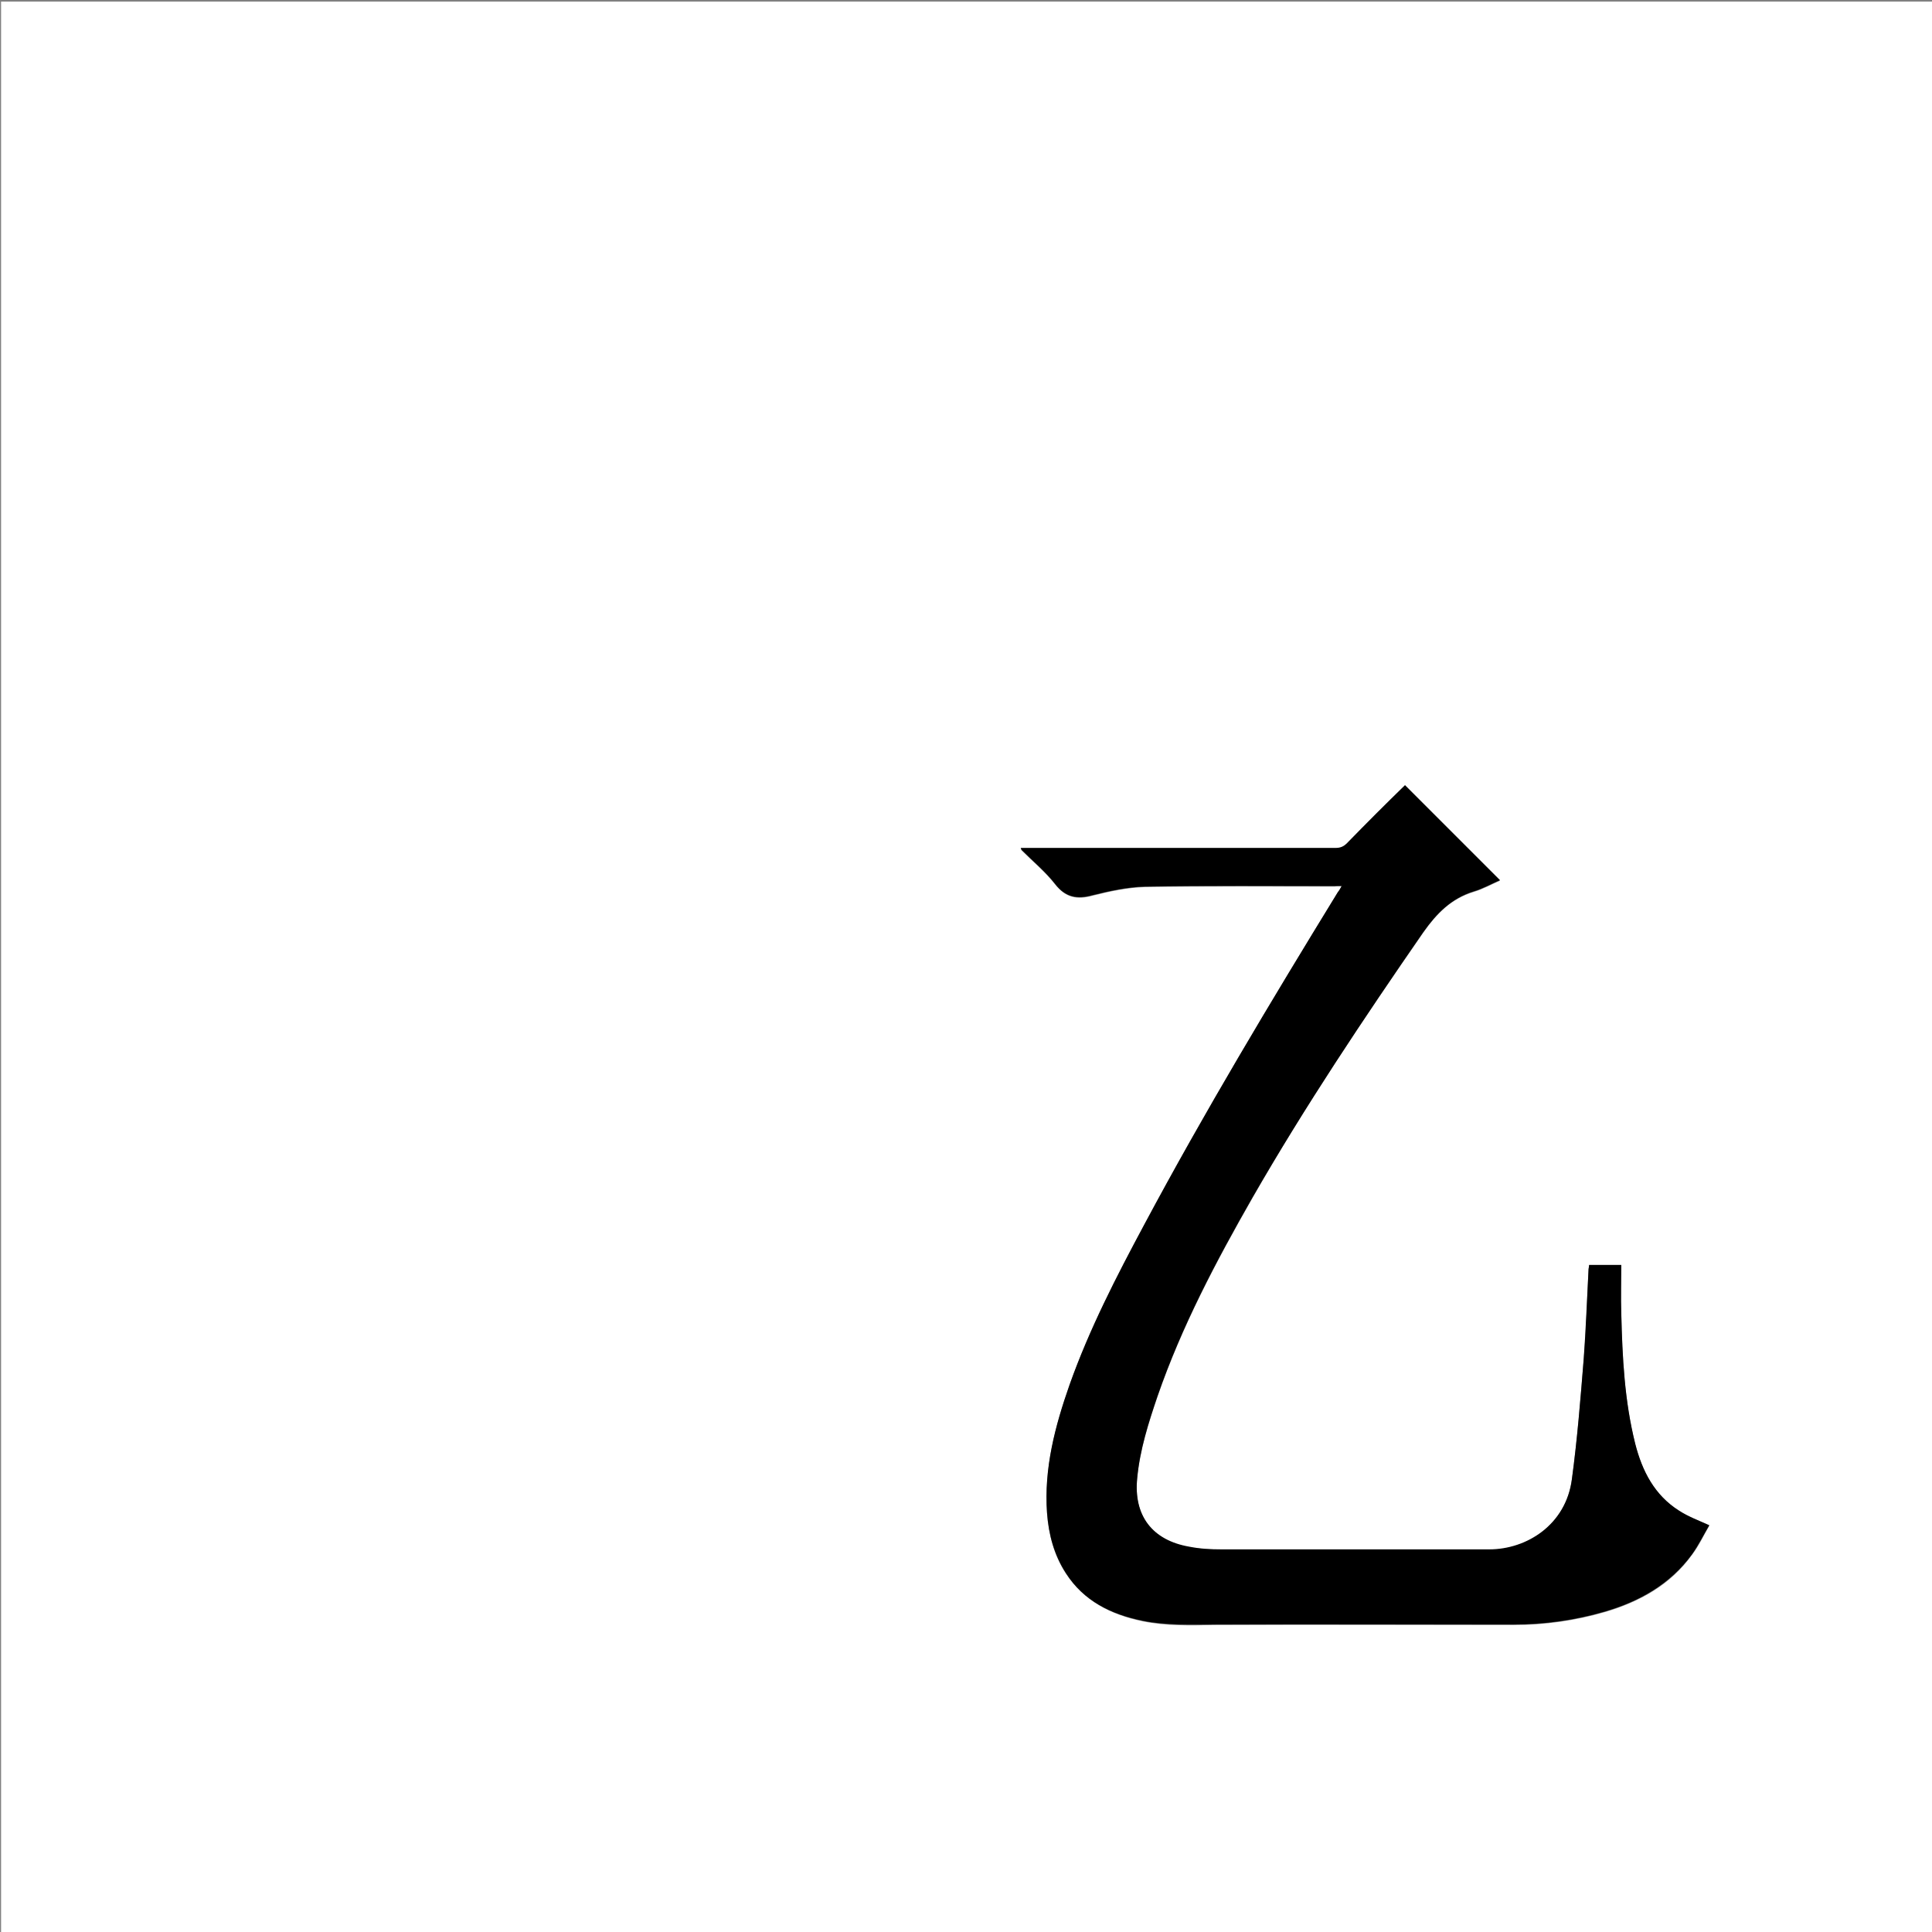 <?xml version="1.0" encoding="utf-8"?>
<!-- Generator: Adobe Illustrator 20.1.0, SVG Export Plug-In . SVG Version: 6.00 Build 0)  -->
<svg version="1.1" id="图层_1" xmlns="http://www.w3.org/2000/svg" xmlns:xlink="http://www.w3.org/1999/xlink" x="0px" y="0px"
	 viewBox="0 0 360 360" style="enable-background:new 0 0 360 360;" xml:space="preserve">
<rect x="0" y="0" width="360" height="360" fill="#808080" stroke="none"/>
<style type="text/css">
	.st0{fill:#FFFFFF;}
</style>
<g>
	<path class="st0" d="M0.2,360.5c0-120.1,0-240.2,0-360.2c120.1,0,240.2,0,360.2,0c0,120.1,0,240.2,0,360.2
		C240.4,360.5,120.3,360.5,0.2,360.5z M250,165.1c-0.3,0.5-0.5,0.9-0.7,1.2c-12.5,20.4-24.9,40.9-36.1,62
		c-5.2,9.7-10.2,19.4-13.9,29.8c-2.7,7.7-4.8,15.6-4.2,23.9c0.3,4,1.3,7.8,3.5,11.2c3.4,5.2,8.5,7.7,14.3,8.9
		c4.4,0.9,8.8,0.8,13.3,0.7c18.6-0.1,37.3,0,55.9,0c5.7,0,11.4-0.8,16.9-2.4c6.5-1.9,12.3-5.1,16.3-10.7c1.3-1.7,2.2-3.7,3.2-5.4
		c-2.1-1-4-1.7-5.6-2.7c-4.6-2.9-6.9-7.4-8.2-12.5c-2-8-2.4-16.1-2.6-24.3c-0.1-3,0-6,0-9c-2.2,0-4.1,0-6,0c0,0.3-0.1,0.6-0.1,0.9
		c-0.3,5.5-0.4,11.1-0.9,16.6c-0.6,7.5-1.2,15-2.2,22.4c-1.1,8.5-8.4,13.1-15.4,13.1c-16.6,0-33.3,0-49.9,0c-2,0-4-0.2-6-0.5
		c-6.9-1.2-10.4-5.8-9.7-12.8c0.5-5.3,2.1-10.3,3.8-15.3c4.5-13,10.9-25.1,17.7-37c9.7-17,20.6-33.3,31.8-49.4
		c2.5-3.6,5.2-6.3,9.4-7.6c1.7-0.5,3.3-1.4,4.9-2.1c-5.9-5.9-11.8-11.8-17.7-17.7c-3.6,3.6-7.2,7.2-10.8,10.8
		c-0.6,0.7-1.3,0.9-2.2,0.9c-19.1,0-38.2,0-57.2,0c-0.5,0-0.9,0-1.4,0c0.1,0.2,0.1,0.3,0.2,0.4c2.1,2.1,4.4,4,6.2,6.3
		c2,2.5,4.1,2.9,7,2.1c3.2-0.8,6.4-1.5,9.7-1.6c11.8-0.2,23.6-0.1,35.4-0.1C249.1,165.1,249.5,165.1,250,165.1z"/>
	<path d="M250,165.1c-0.6,0-0.9,0-1.3,0c-11.8,0-23.6-0.1-35.4,0.1c-3.2,0.1-6.5,0.8-9.7,1.6c-2.9,0.8-5.1,0.4-7-2.1
		c-1.8-2.3-4.1-4.2-6.2-6.3c0,0-0.1-0.1-0.2-0.4c0.5,0,1,0,1.4,0c19.1,0,38.2,0,57.2,0c0.9,0,1.5-0.2,2.2-0.9
		c3.6-3.7,7.2-7.3,10.8-10.8c5.9,5.9,11.8,11.8,17.7,17.7c-1.6,0.7-3.2,1.6-4.9,2.1c-4.2,1.3-6.9,4.1-9.4,7.6
		c-11.1,16.1-22,32.4-31.8,49.4c-6.8,11.9-13.2,24-17.7,37c-1.7,5-3.3,10-3.8,15.3c-0.7,7,2.8,11.6,9.7,12.8c2,0.4,4,0.5,6,0.5
		c16.6,0,33.3,0,49.9,0c7,0,14.3-4.6,15.4-13.1c1-7.4,1.6-14.9,2.2-22.4c0.4-5.5,0.6-11.1,0.9-16.6c0-0.3,0.1-0.5,0.1-0.9
		c1.9,0,3.8,0,6,0c0,3-0.1,6,0,9c0.2,8.2,0.6,16.3,2.6,24.3c1.3,5.1,3.6,9.6,8.2,12.5c1.7,1.1,3.6,1.8,5.6,2.7c-1,1.7-2,3.7-3.2,5.4
		c-4.1,5.6-9.8,8.8-16.3,10.7c-5.5,1.6-11.2,2.4-16.9,2.4c-18.6,0-37.3,0-55.9,0c-4.4,0-8.9,0.2-13.3-0.7c-5.9-1.2-11-3.7-14.3-8.9
		c-2.2-3.4-3.2-7.2-3.5-11.2c-0.6-8.3,1.5-16.2,4.2-23.9c3.7-10.4,8.7-20.1,13.9-29.8c11.3-21.1,23.6-41.6,36.1-62
		C249.6,165.9,249.7,165.6,250,165.1z"/>
</g>
</svg>

